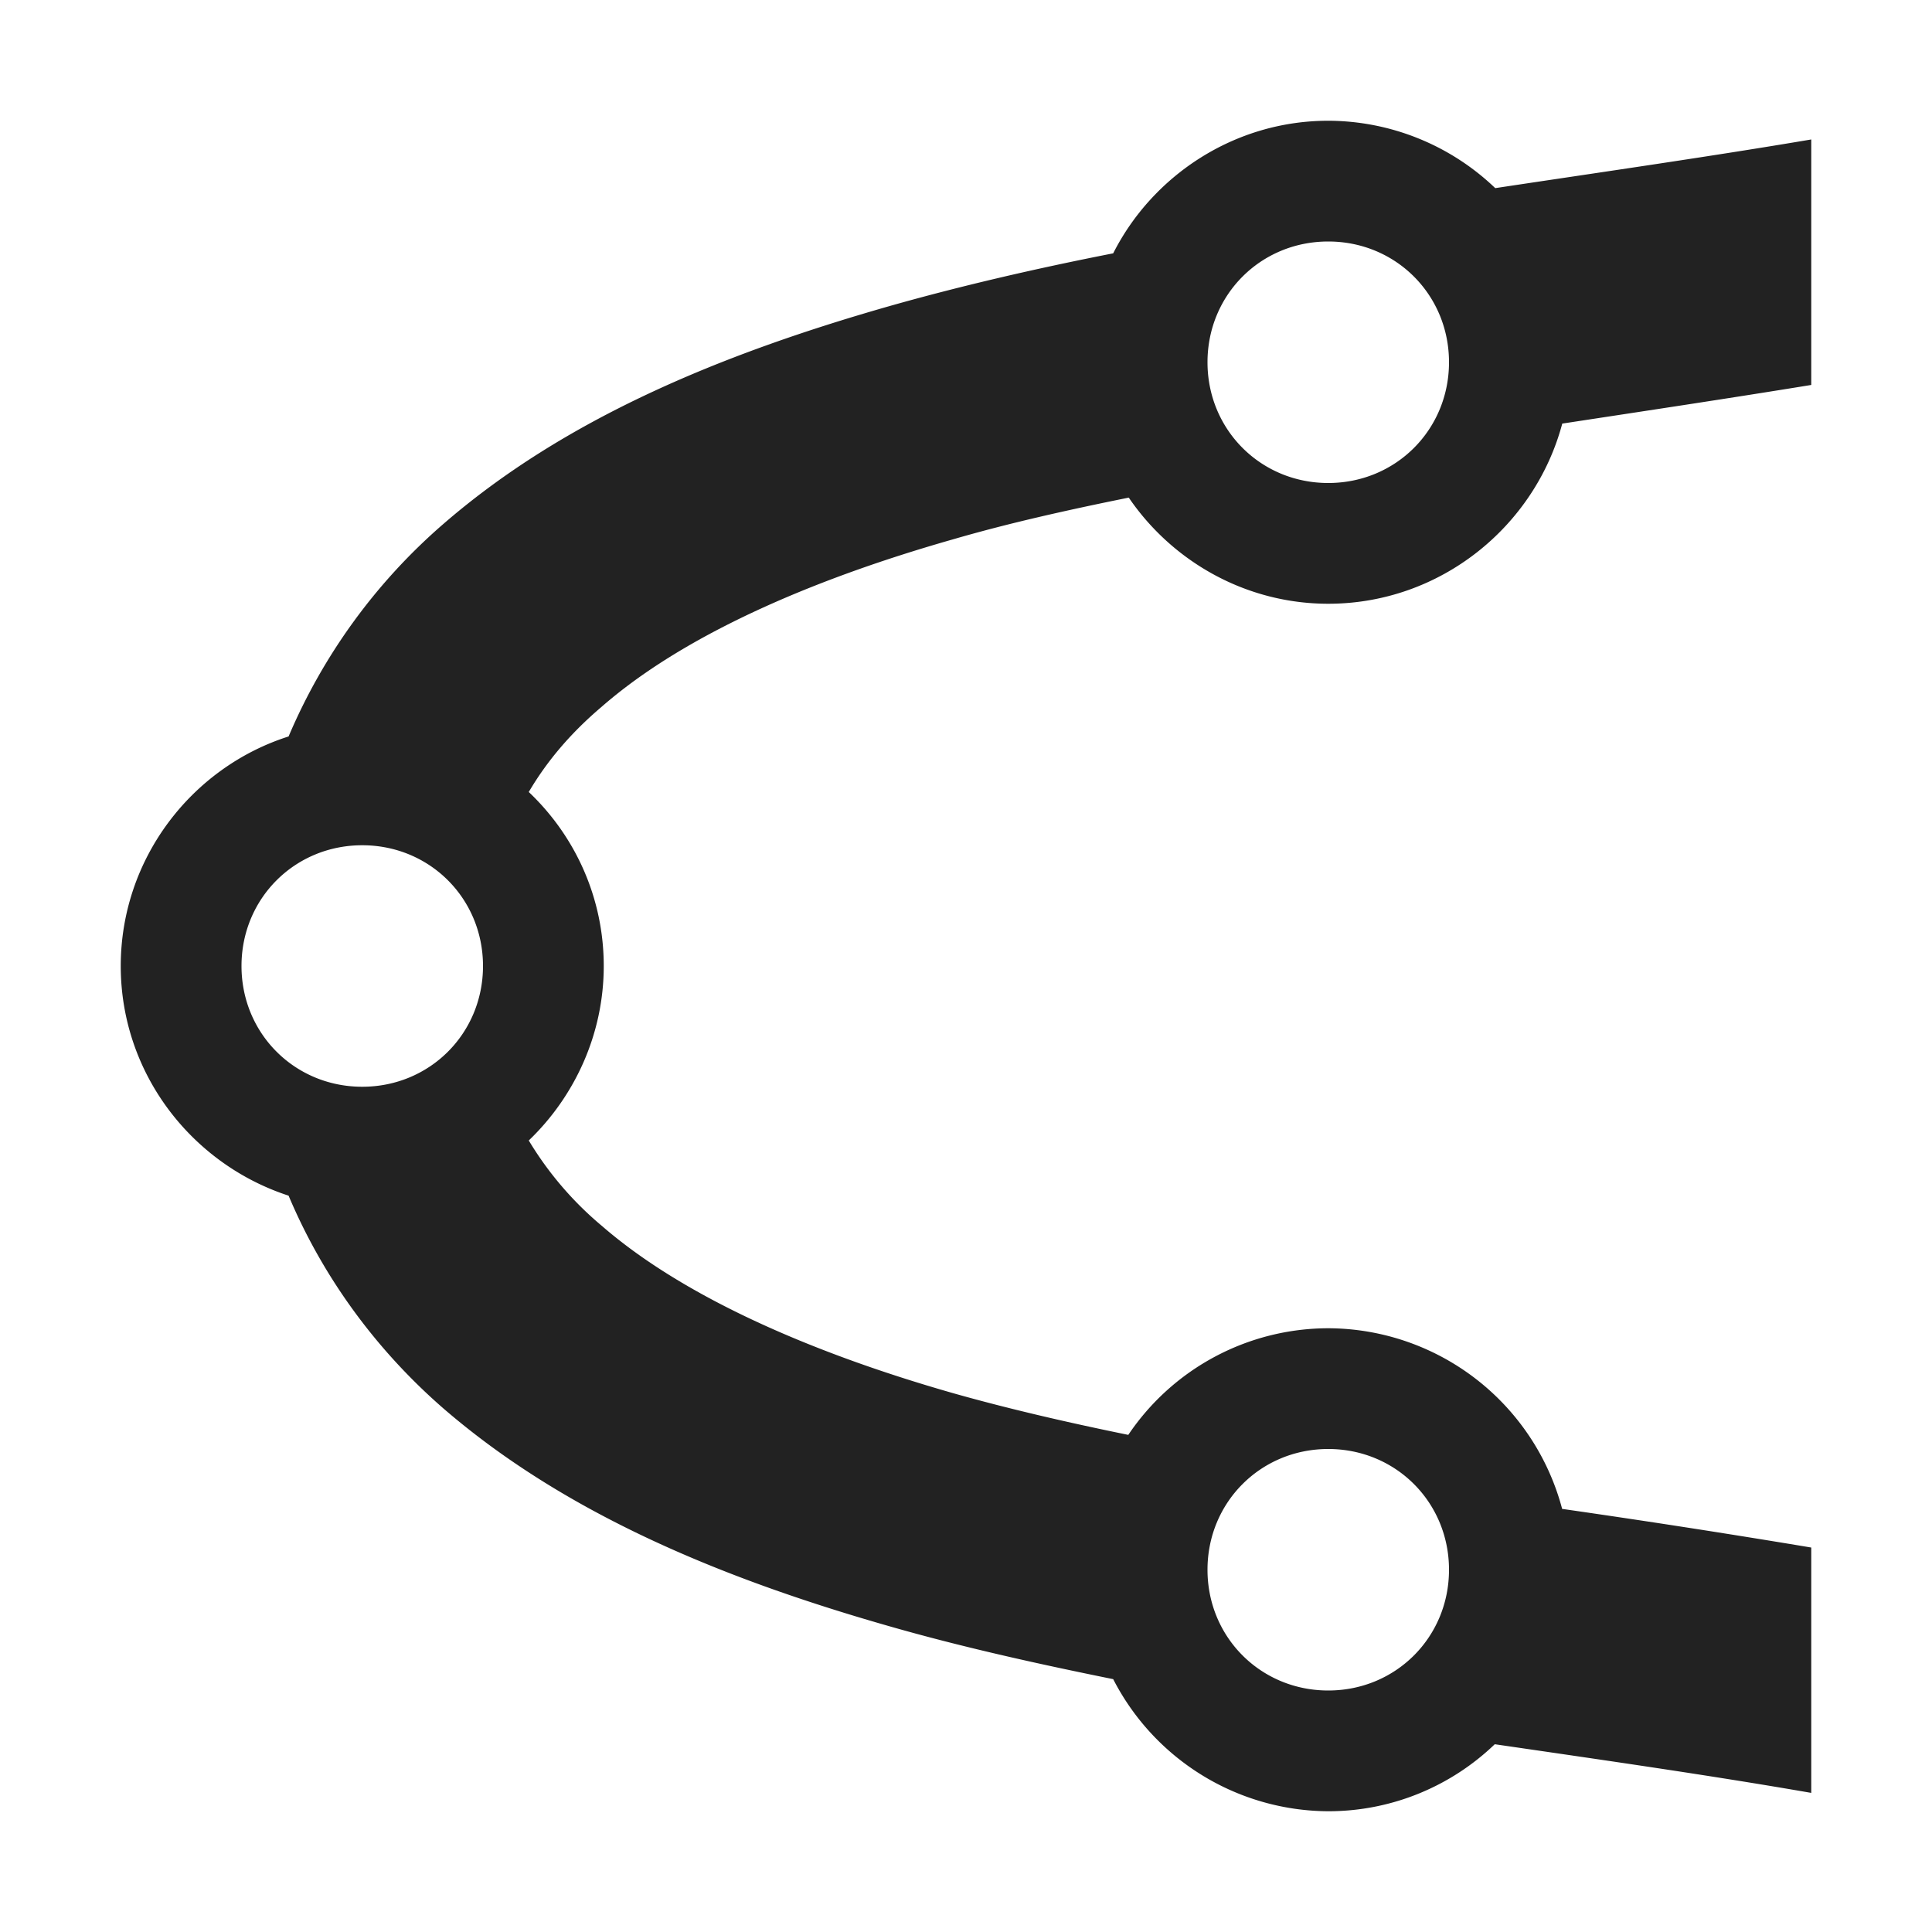 <svg xmlns="http://www.w3.org/2000/svg" width="16" height="16"><path fill="#222" d="M11 1c-.773 0-1.453.45-1.781 1.098-.637.125-1.266.27-1.867.441-1.391.398-2.676.93-3.68 1.8a4.816 4.816 0 0 0-1.282 1.76C1.586 6.355 1 7.113 1 8s.586 1.64 1.39 1.902c.29.688.735 1.286 1.282 1.762 1.004.867 2.289 1.402 3.68 1.8.601.173 1.23.313 1.867.442A2.013 2.013 0 0 0 11 15c.531 0 1.02-.21 1.379-.555.914.133 1.812.262 2.621.403v-2.032a92.043 92.043 0 0 0-2.063-.32A2.011 2.011 0 0 0 11 11a2 2 0 0 0-1.656.883c-.5-.102-.989-.215-1.446-.344-1.234-.352-2.261-.82-2.914-1.387a2.809 2.809 0 0 1-.605-.707C4.758 9.082 5 8.566 5 8s-.238-1.078-.621-1.441c.152-.258.348-.489.605-.707.653-.57 1.68-1.036 2.914-1.387.457-.133.946-.242 1.45-.344.359.527.968.879 1.652.879.926 0 1.71-.637 1.938-1.492.695-.106 1.394-.211 2.062-.32V1.155c-.809.137-1.707.266-2.617.403A2.007 2.007 0 0 0 11 1zm0 1c.559 0 1 .441 1 1s-.441 1-1 1-1-.441-1-1 .441-1 1-1zM3 7c.559 0 1 .441 1 1s-.441 1-1 1-1-.441-1-1 .441-1 1-1zm8 5c.559 0 1 .441 1 1s-.441 1-1 1-1-.441-1-1 .441-1 1-1zm0 0"/></svg>